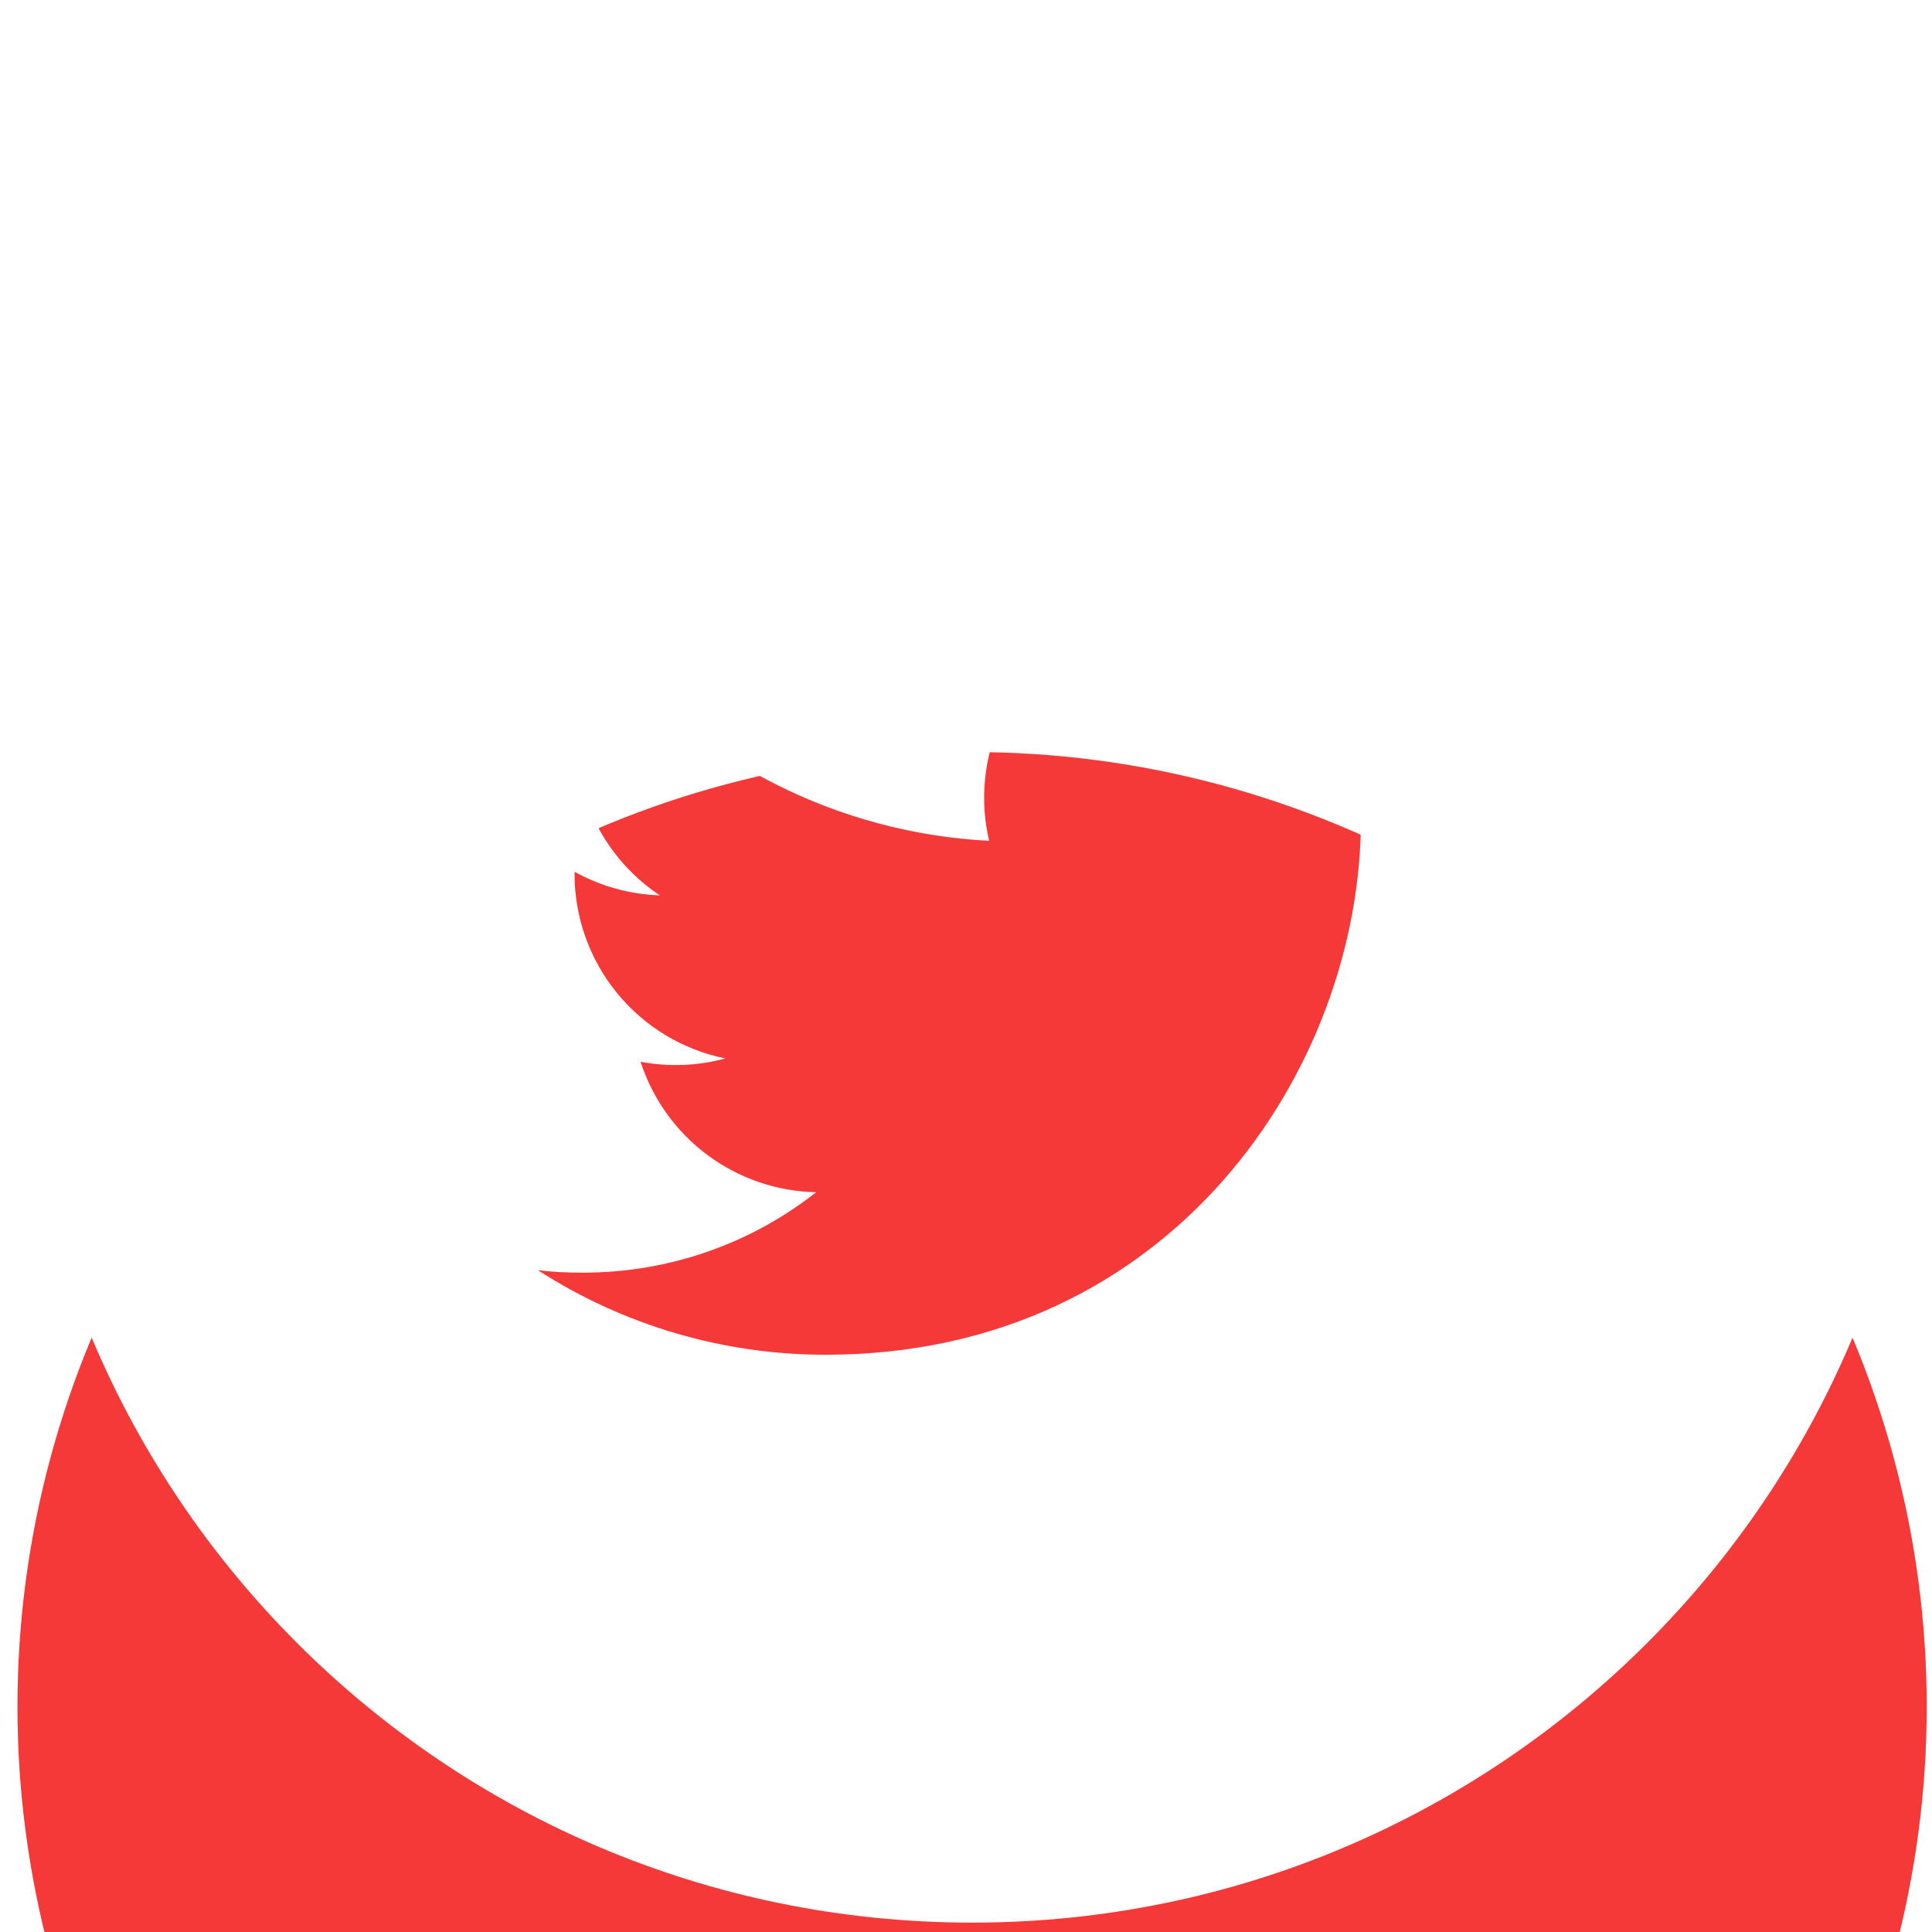<?xml version="1.0" encoding="UTF-8" standalone="no"?>
<svg
   xmlns:dc="http://purl.org/dc/elements/1.1/"
   xmlns:cc="http://creativecommons.org/ns#"
   xmlns:rdf="http://www.w3.org/1999/02/22-rdf-syntax-ns#"
   xmlns:svg="http://www.w3.org/2000/svg"
   xmlns="http://www.w3.org/2000/svg"
   xmlns:sodipodi="http://sodipodi.sourceforge.net/DTD/sodipodi-0.dtd"
   xmlns:inkscape="http://www.inkscape.org/namespaces/inkscape"
   width="34"
   height="34"
   viewBox="0 0 34 34"
   fill="none"
   version="1.1"
   id="svg25"
   sodipodi:docname="twitter.svg"
   inkscape:version="1.0.2-2 (e86c870879, 2021-01-15)">
  <sodipodi:namedview
     pagecolor="#ffffff"
     bordercolor="#666666"
     borderopacity="1"
     objecttolerance="10"
     gridtolerance="10"
     guidetolerance="10"
     inkscape:pageopacity="0"
     inkscape:pageshadow="2"
     inkscape:window-width="1920"
     inkscape:window-height="1017"
     id="namedview27"
     showgrid="false"
     inkscape:zoom="11.971831"
     inkscape:cx="35.5"
     inkscape:cy="25.476471"
     inkscape:window-x="-8"
     inkscape:window-y="-8"
     inkscape:window-maximized="1"
     inkscape:current-layer="svg25" />
  <g
     filter="url(#filter0_d)"
     id="g4"
     transform="translate(-18.293,-5.346)">
    <circle
       cx="35.4"
       cy="22.381"
       r="16.8"
       fill="#f53838"
       id="circle2" />
  </g>
  <path
     d="m 17.107,0.235 c -9.278,0 -16.8,7.522 -16.8,16.8 0,9.278 7.521,16.8 16.8,16.8 9.278,0 16.8,-7.521 16.8,-16.8 0,-9.278 -7.521,-16.8 -16.8,-16.8 z m 6.834,13.762 c 0.007,0.143 0.009,0.287 0.009,0.427 0,4.375 -3.327,9.417 -9.413,9.417 -1.798,0.003 -3.559,-0.513 -5.071,-1.488 0.257,0.032 0.521,0.044 0.789,0.044 1.55,0 2.977,-0.527 4.109,-1.416 -0.69,-0.013 -1.359,-0.242 -1.913,-0.654 -0.554,-0.411 -0.966,-0.986 -1.178,-1.642 0.495,0.094 1.006,0.074 1.493,-0.058 -0.749,-0.151 -1.422,-0.557 -1.906,-1.149 -0.484,-0.591 -0.748,-1.332 -0.749,-2.096 v -0.04 c 0.446,0.247 0.957,0.397 1.5,0.415 -0.702,-0.467 -1.199,-1.185 -1.389,-2.007 -0.19,-0.822 -0.059,-1.685 0.366,-2.413 0.831,1.022 1.868,1.858 3.042,2.454 1.175,0.596 2.462,0.939 3.777,1.006 -0.167,-0.71 -0.095,-1.455 0.205,-2.12 0.3,-0.665 0.811,-1.212 1.454,-1.556 0.643,-0.344 1.382,-0.466 2.101,-0.347 0.72,0.119 1.38,0.472 1.878,1.005 0.741,-0.146 1.451,-0.418 2.1,-0.803 -0.247,0.767 -0.763,1.418 -1.454,1.832 0.656,-0.079 1.296,-0.255 1.901,-0.523 -0.444,0.665 -1.002,1.245 -1.65,1.713 z"
     fill="#ffffff"
     id="path6" />
  <defs
     id="defs23">
    <filter
       id="filter0_d"
       x="0.6"
       y="0.581"
       width="69.6"
       height="69.6"
       filterUnits="userSpaceOnUse"
       color-interpolation-filters="sRGB">
      <feFlood
         flood-opacity="0"
         result="BackgroundImageFix"
         id="feFlood8" />
      <feColorMatrix
         in="SourceAlpha"
         type="matrix"
         values="0 0 0 0 0 0 0 0 0 0 0 0 0 0 0 0 0 0 127 0"
         id="feColorMatrix10" />
      <feOffset
         dy="13"
         id="feOffset12" />
      <feGaussianBlur
         stdDeviation="9"
         id="feGaussianBlur14" />
      <feColorMatrix
         type="matrix"
         values="0 0 0 0 0.066 0 0 0 0 0.073 0 0 0 0 0.138 0 0 0 0.08 0"
         id="feColorMatrix16" />
      <feBlend
         mode="normal"
         in2="BackgroundImageFix"
         result="effect1_dropShadow"
         id="feBlend18" />
      <feBlend
         mode="normal"
         in="SourceGraphic"
         in2="effect1_dropShadow"
         result="shape"
         id="feBlend20" />
    </filter>
  </defs>
</svg>
